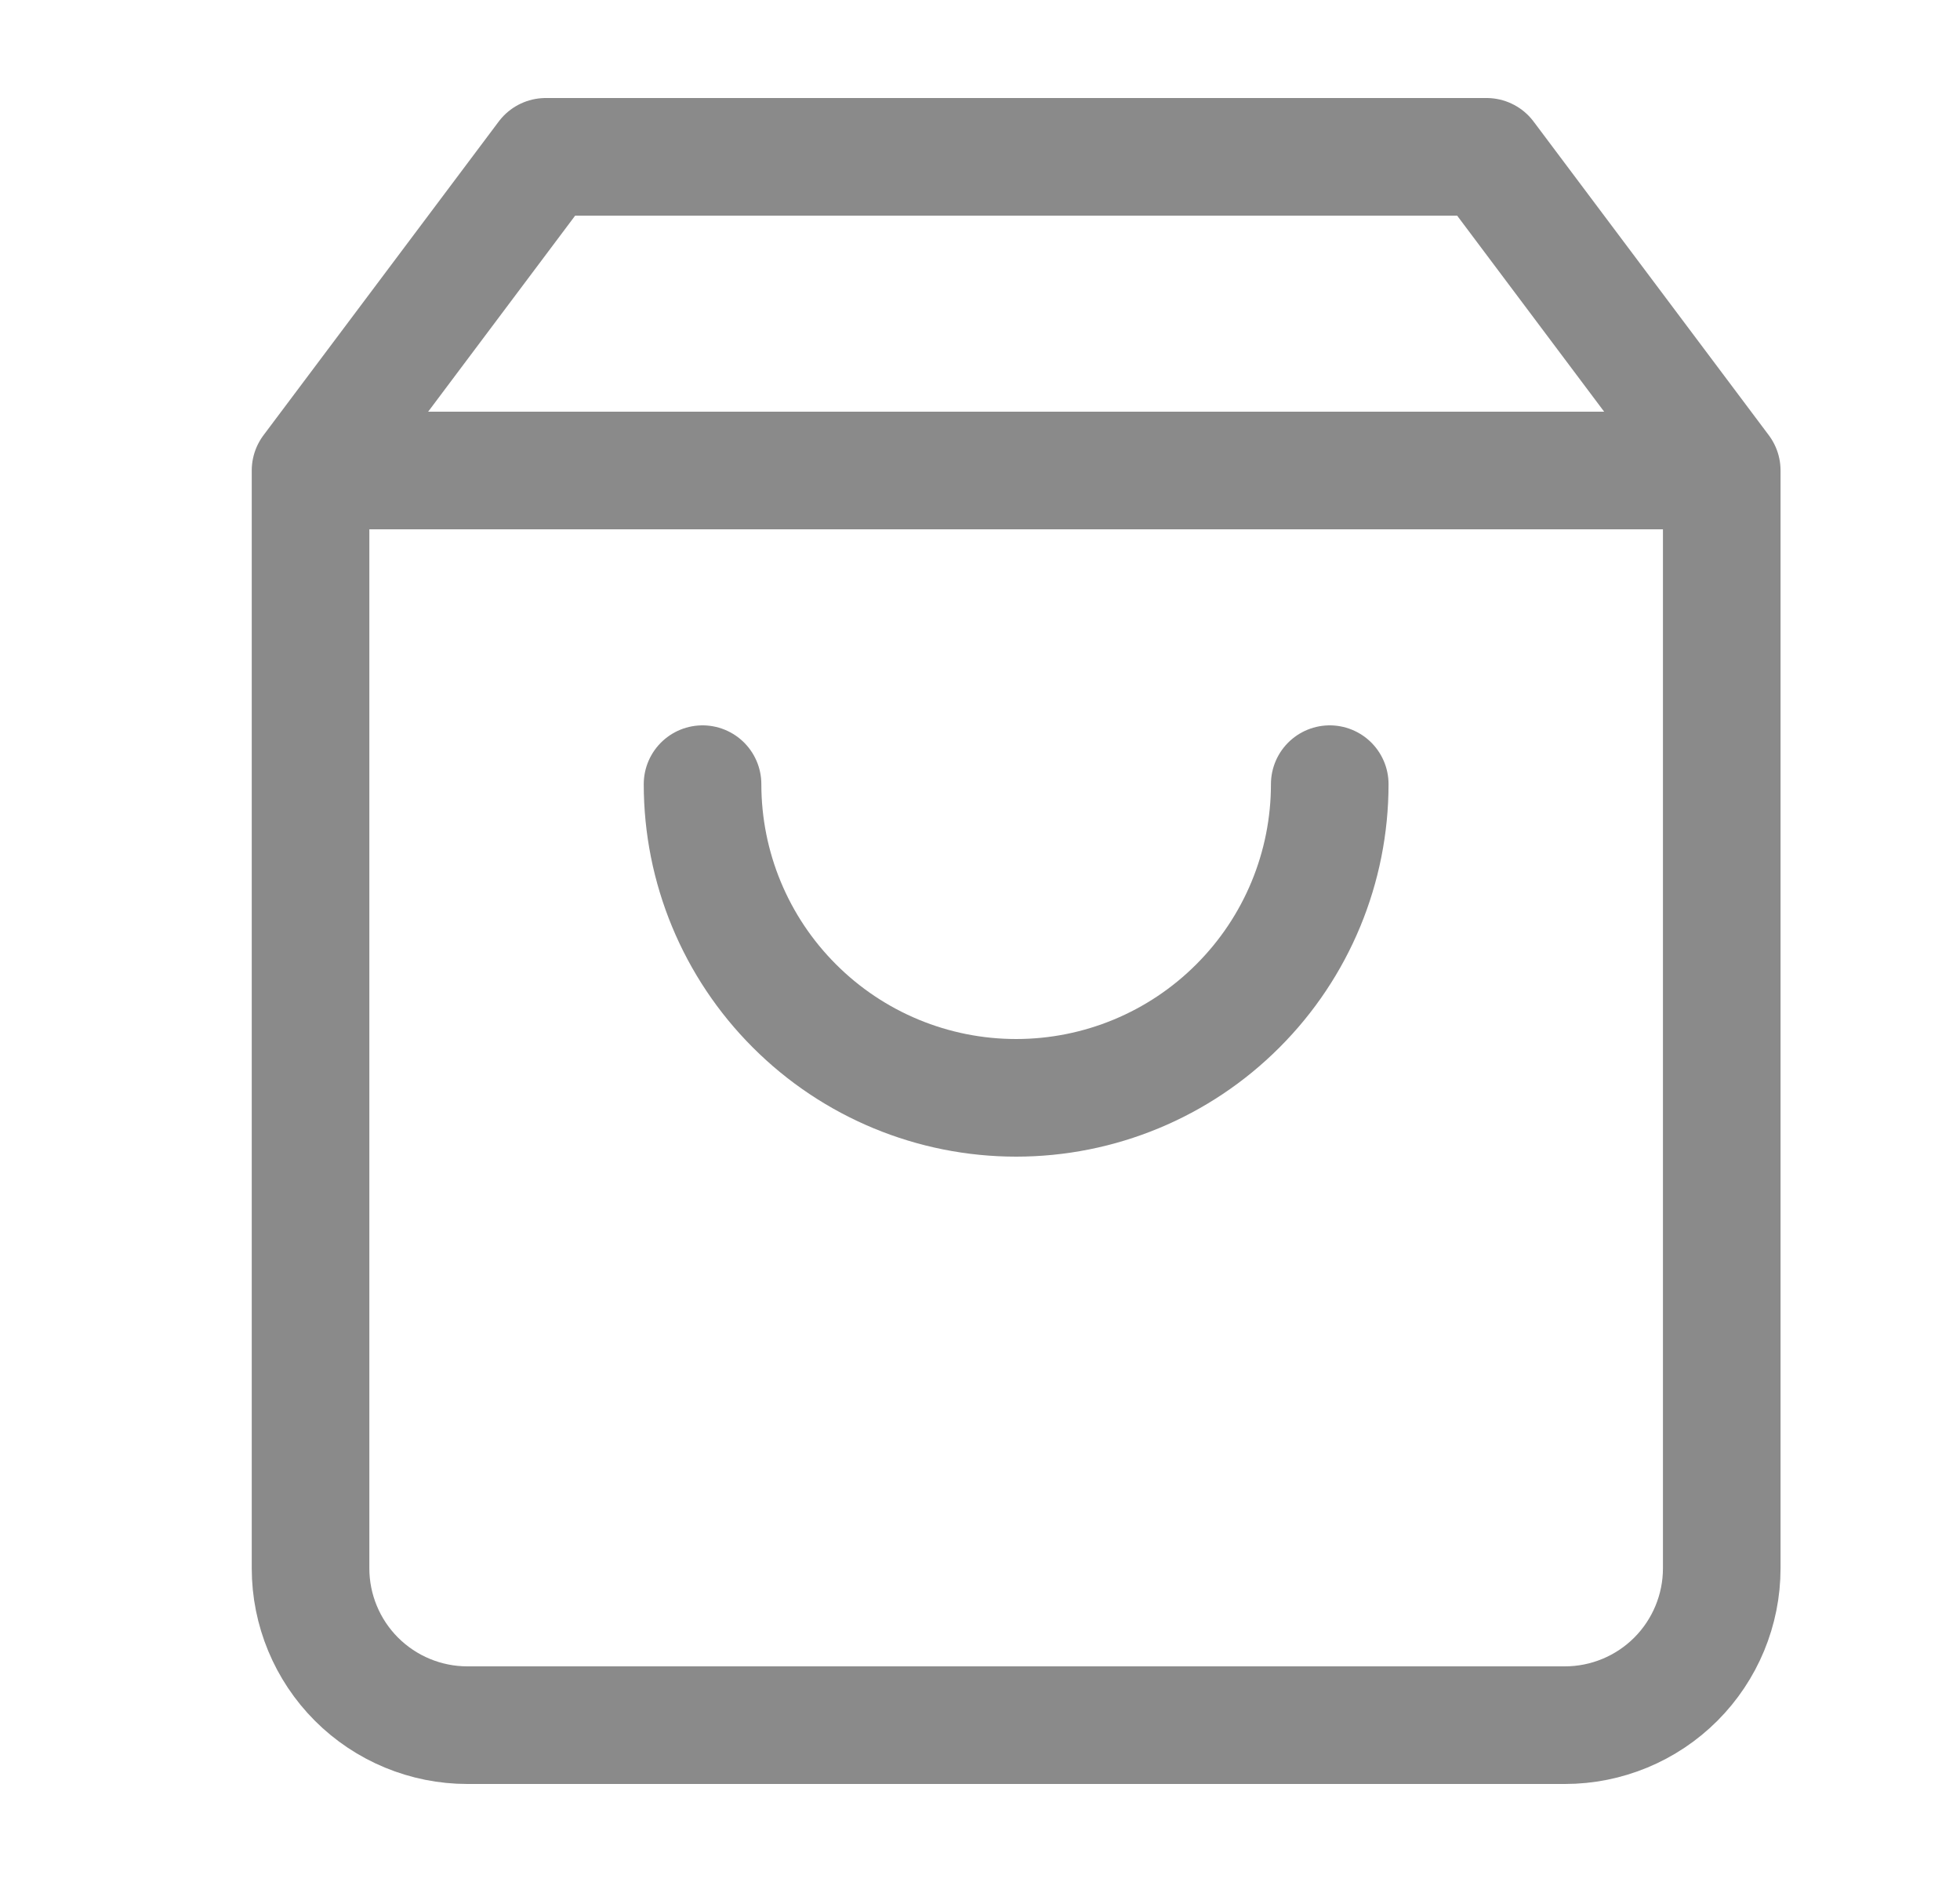<svg width="25" height="24" viewBox="0 0 25 24" fill="none" xmlns="http://www.w3.org/2000/svg">
<path d="M21.961 6L18.961 2H6.961L3.961 6M21.961 6V20C21.961 20.53 21.75 21.039 21.375 21.414C21 21.789 20.491 22 19.961 22H5.961C5.431 22 4.922 21.789 4.547 21.414C4.172 21.039 3.961 20.53 3.961 20V6M21.961 6H3.961M8.961 10C8.961 11.061 9.382 12.078 10.133 12.828C10.883 13.579 11.9 14 12.961 14C14.022 14 15.039 13.579 15.789 12.828C16.54 12.078 16.961 11.061 16.961 10" stroke="#8A8A8A" stroke-width="1.5" stroke-linecap="round" stroke-linejoin="round"/>
</svg>
